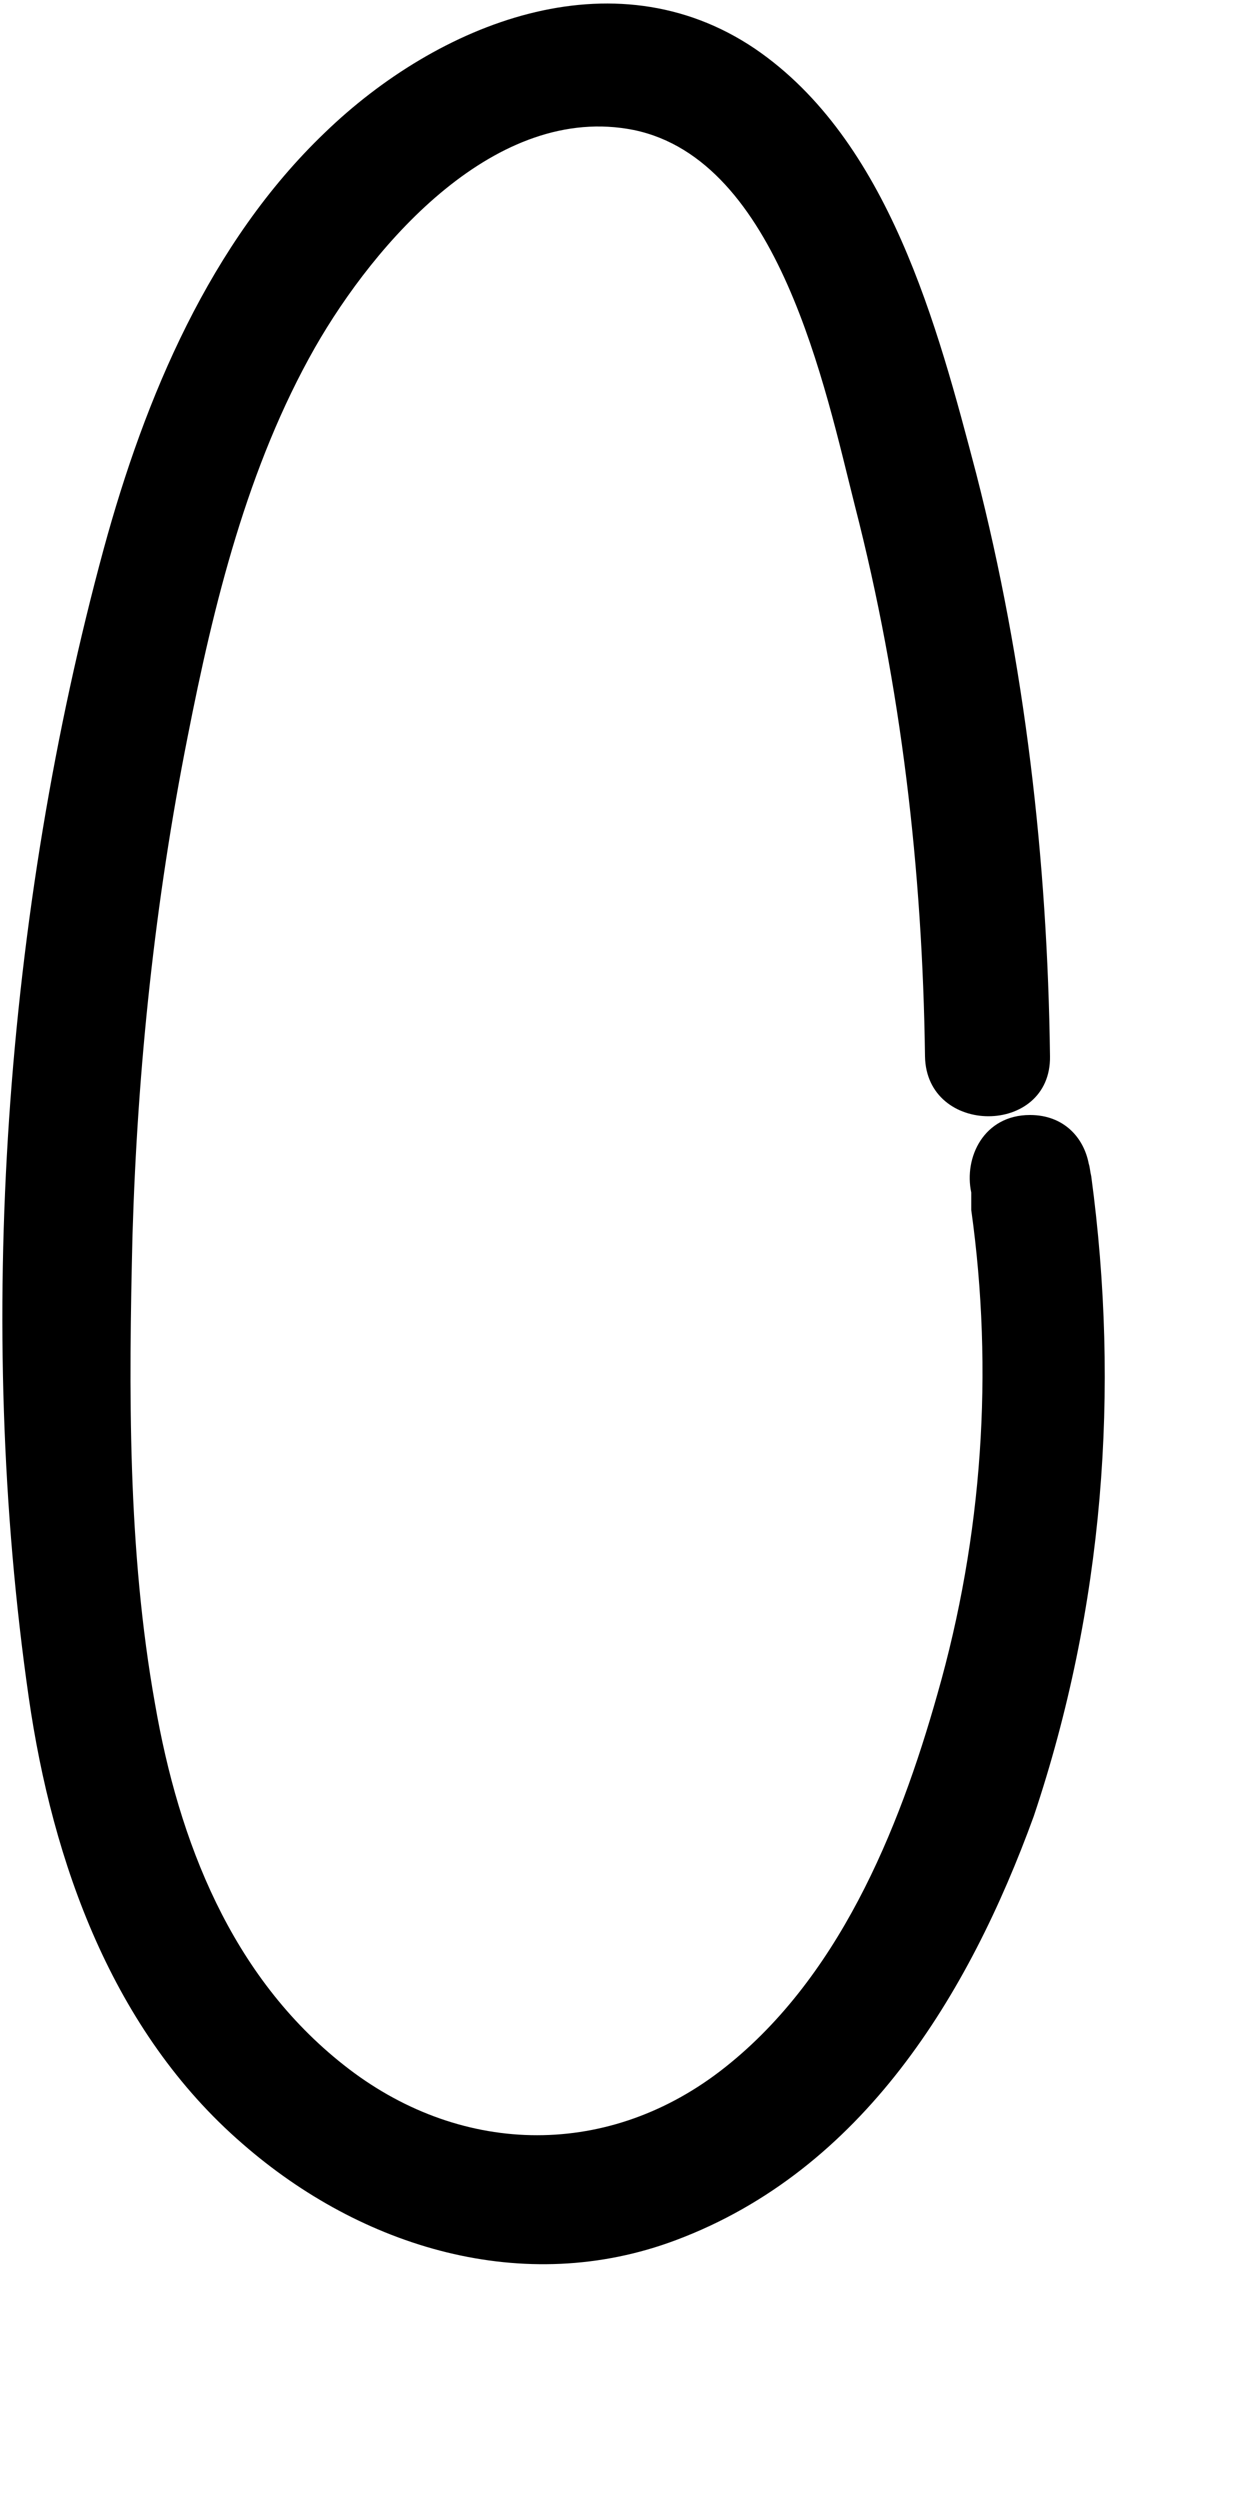 <svg xmlns="http://www.w3.org/2000/svg" viewBox="0 0 100 200" overflow="scroll"><path d="M87.3 94.1c-.1-.4-.1-.7-.2-1-.4-2.1-2-3.9-4.7-3.9-3.7 0-5.3 3.4-4.7 6.2v1.4c1.8 12.9.9 26.1-2.7 38.7-3.1 11-8 23-17.4 30.2-9.3 7.1-21 6.7-30.1-.5-9-7.1-13.2-17.9-15.1-28.9-2.2-12.3-2.1-25.1-1.8-37.5C11 85.4 12.4 72.1 15 59c2.1-10.7 4.8-21.7 10.2-31.2C30 19.4 39.7 8.2 50.7 10.4 62.3 12.8 66 31 68.4 40.5c3.7 14.4 5.4 29.1 5.6 44 .1 6.4 10.1 6.4 10 0-.2-15.7-2-31.4-5.9-46.6-3.1-11.8-7-26.7-17.7-34C49-3.8 35 1.9 26 10.6c-9.2 8.8-14.4 21.2-17.7 33.3-7.9 29.1-10.3 62-6 91.9C4.2 149 9 162.5 19.4 171.5c9.5 8.3 22.5 12.3 34.7 7.7 14.9-5.6 23.4-19.6 28.6-33.9 5.6-16.7 6.9-34.1 4.6-51.2z"/></svg>